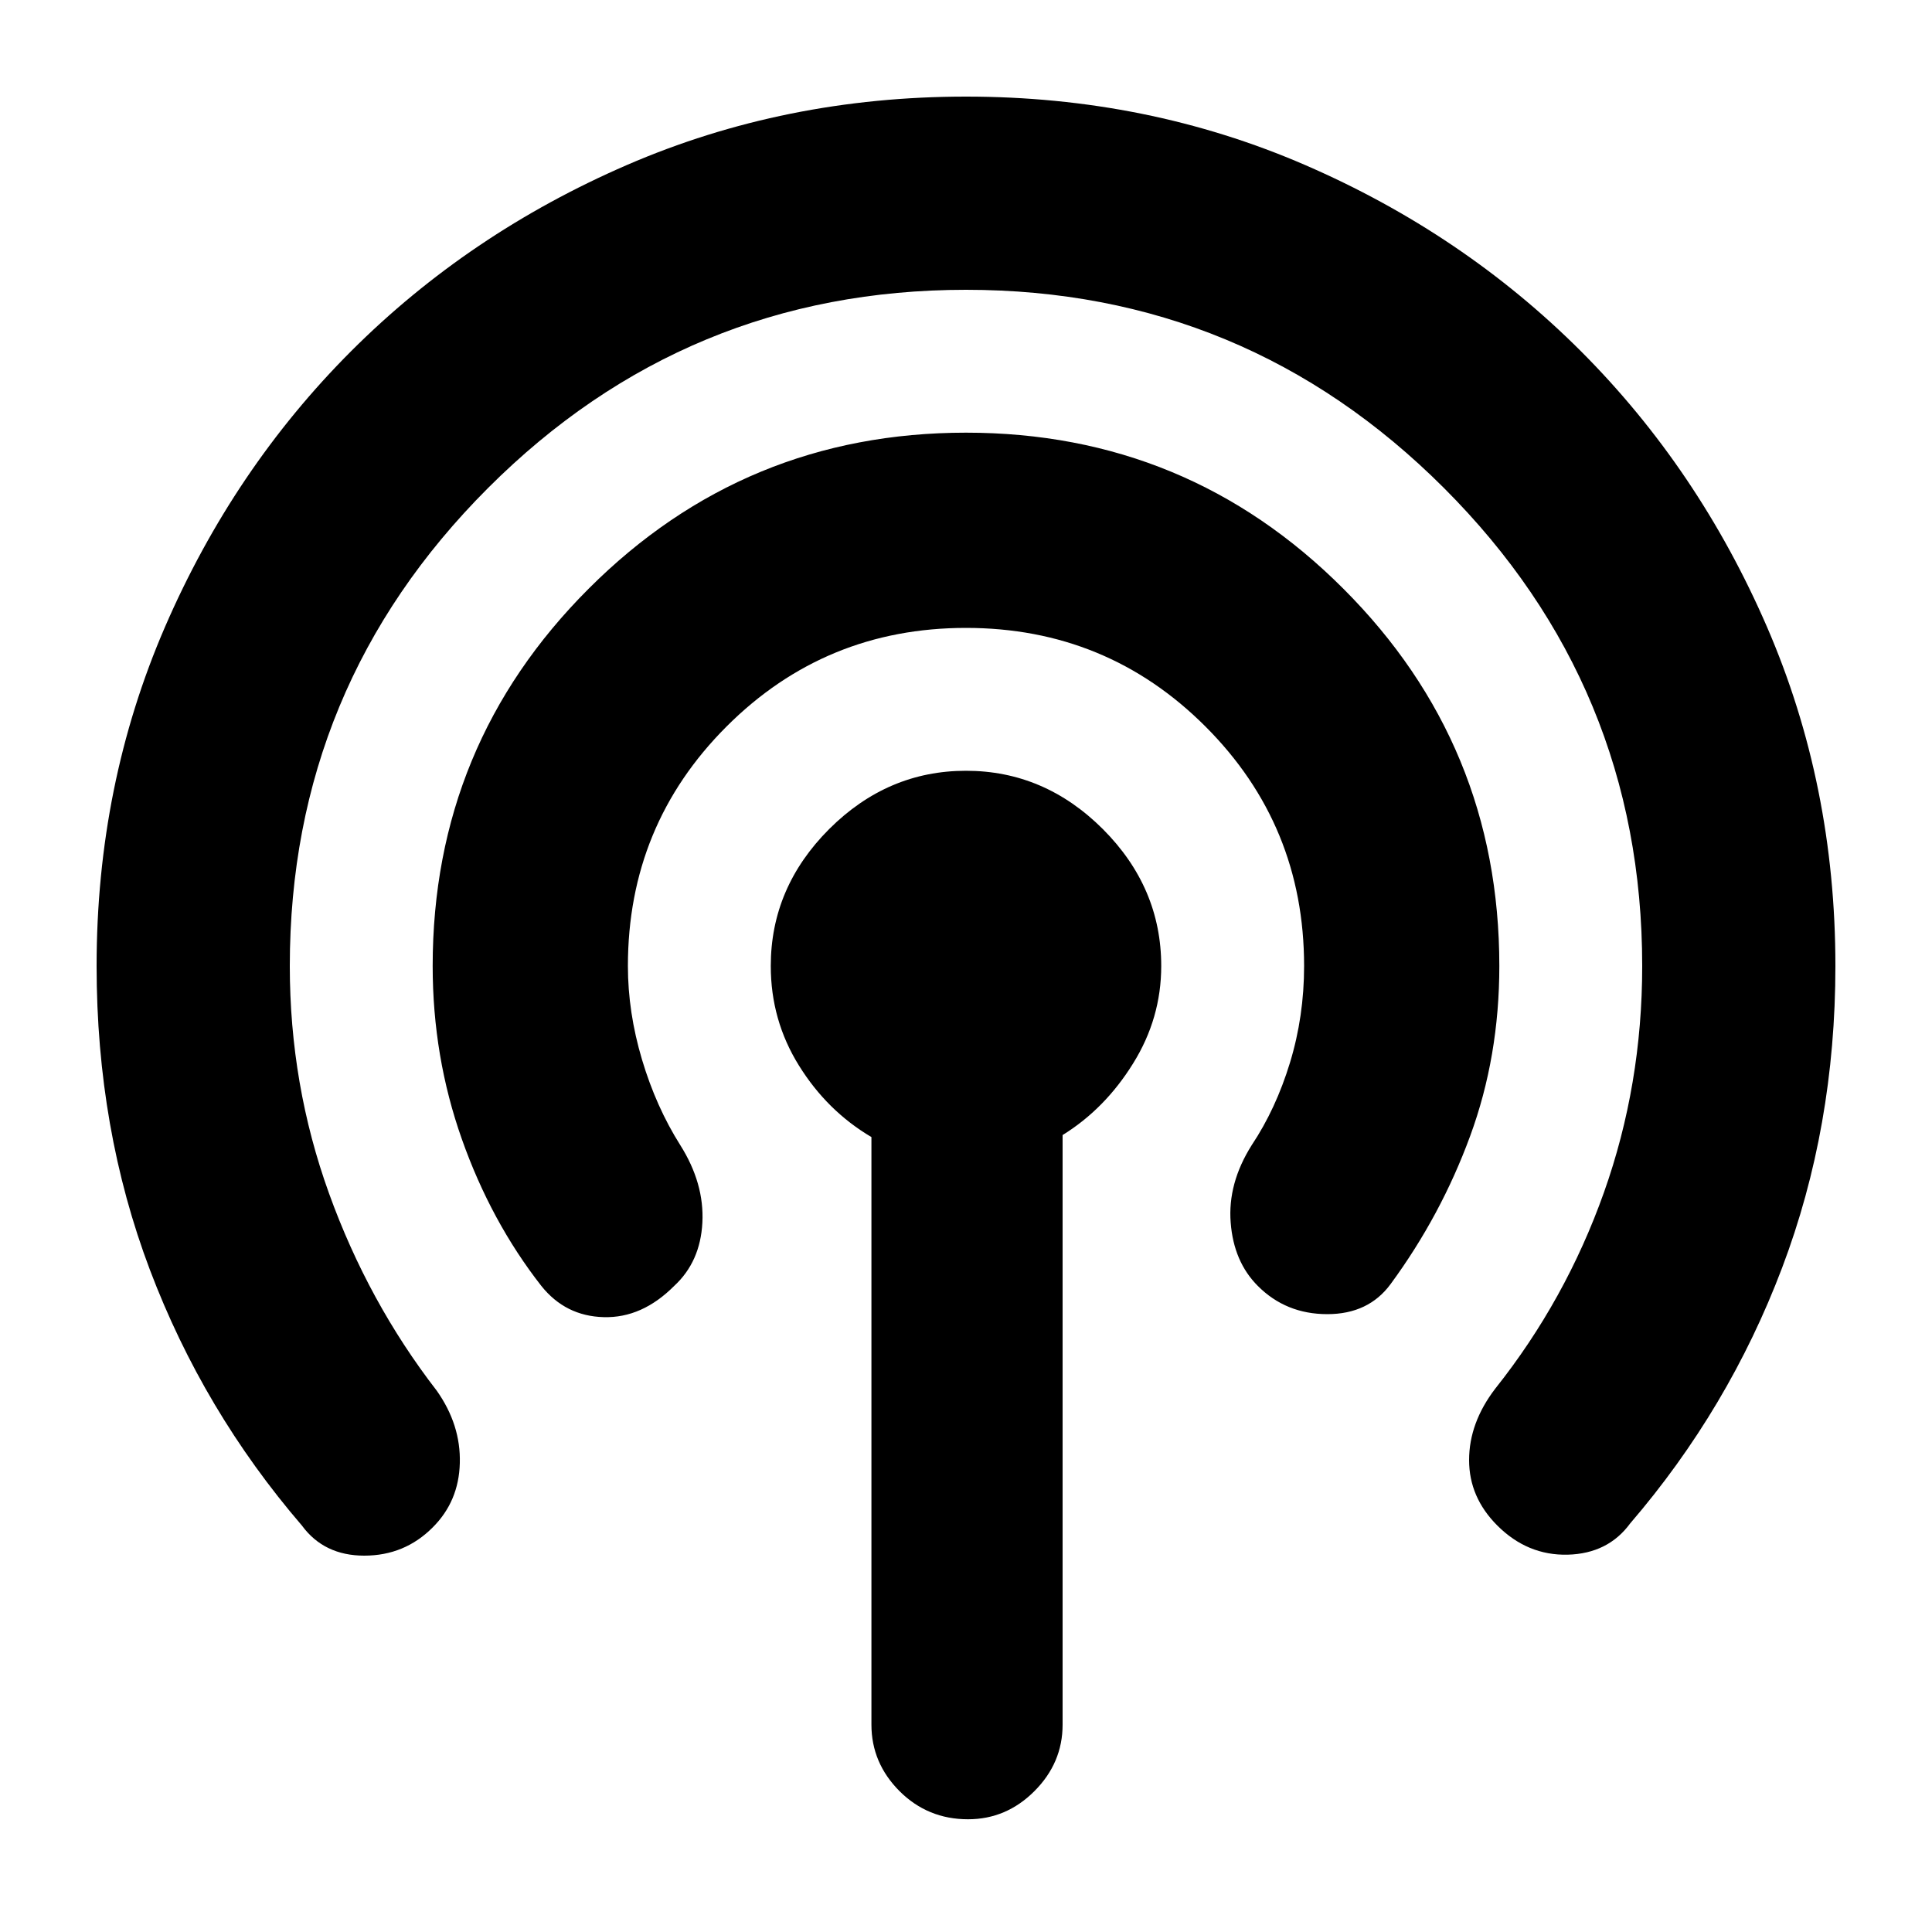 <svg xmlns="http://www.w3.org/2000/svg" height="20" width="20"><path d="M3.125 15.792q-1.021-1.188-1.573-2.646T1 10q0-1.875.708-3.51.709-1.636 1.927-2.855Q4.854 2.417 6.49 1.708 8.125 1 10 1q1.875 0 3.51.708 1.636.709 2.855 1.927 1.218 1.219 1.927 2.855Q19 8.125 19 10q0 1.667-.552 3.125t-1.573 2.646q-.229.312-.646.323-.417.01-.729-.302-.292-.292-.292-.677 0-.386.271-.74.729-.917 1.125-2.031Q17 11.229 17 10q0-2.896-2.052-4.948Q12.896 3 10 3 7.104 3 5.052 5.052 3 7.104 3 10q0 1.229.406 2.354t1.115 2.042q.25.354.239.75-.01.396-.281.666-.291.292-.708.292t-.646-.312Zm2.479-2.48q-.521-.666-.823-1.52-.302-.854-.302-1.792 0-2.292 1.615-3.906Q7.708 4.479 10 4.479t3.906 1.615Q15.521 7.708 15.521 10q0 .938-.302 1.76-.302.823-.823 1.532-.229.312-.656.312-.428 0-.719-.292-.25-.25-.281-.656-.032-.406.218-.802.25-.375.396-.854.146-.479.146-1 0-1.458-1.021-2.479Q11.458 6.5 10 6.5q-1.458 0-2.479 1.021Q6.5 8.542 6.5 10q0 .479.146.969.146.489.396.885t.229.802q-.021.406-.292.656-.333.334-.729.323-.396-.01-.646-.323Zm4.417 5.521q-.417 0-.709-.291-.291-.292-.291-.688v-6.083q-.459-.271-.75-.74-.292-.469-.292-1.031 0-.812.604-1.417.605-.604 1.417-.604t1.417.604q.604.605.604 1.417 0 .542-.292 1.01-.291.469-.729.74v6.104q0 .396-.292.688-.291.291-.687.291Z"/></svg>